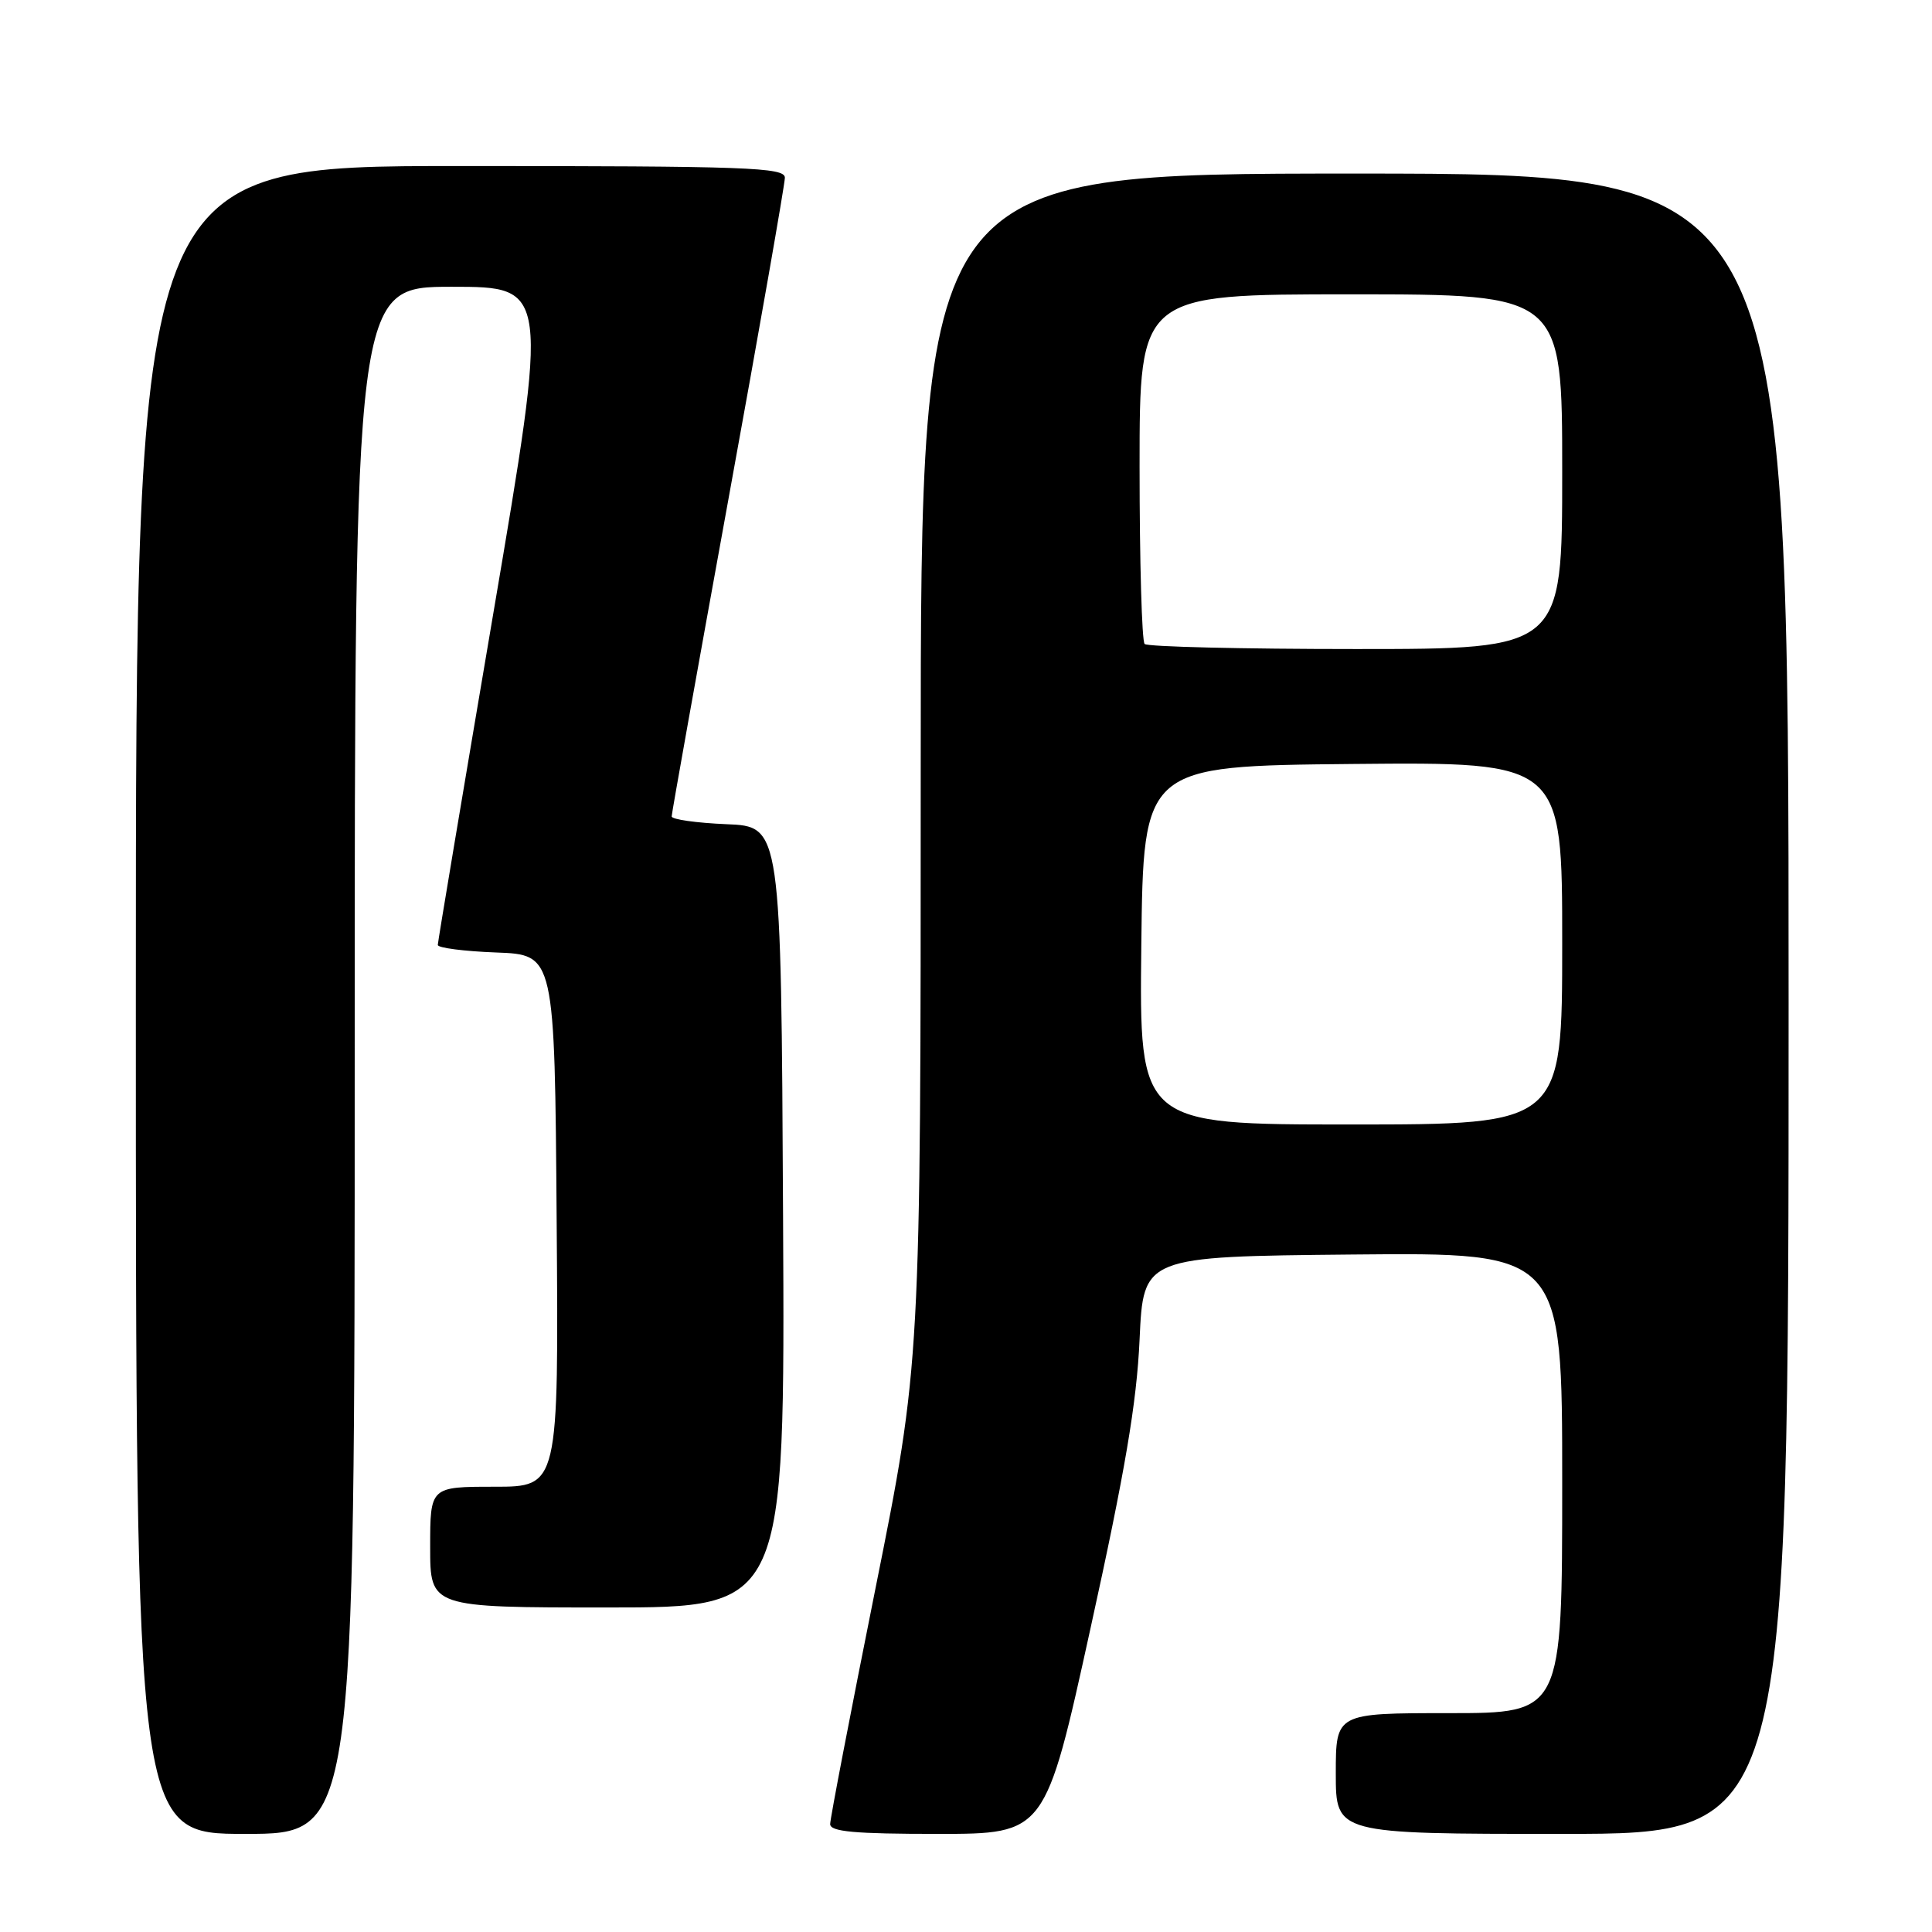 <?xml version="1.0" encoding="UTF-8" standalone="no"?>
<!DOCTYPE svg PUBLIC "-//W3C//DTD SVG 1.1//EN" "http://www.w3.org/Graphics/SVG/1.1/DTD/svg11.dtd" >
<svg xmlns="http://www.w3.org/2000/svg" xmlns:xlink="http://www.w3.org/1999/xlink" version="1.1" viewBox="0 0 256 256">
 <g >
 <path fill="currentColor"
d=" M 47.00 140.50 C 47.00 38.00 47.00 38.00 59.86 38.00 C 72.72 38.00 72.72 38.00 65.37 81.25 C 61.33 105.04 58.01 124.82 58.01 125.21 C 58.00 125.60 61.49 126.05 65.75 126.21 C 73.50 126.50 73.50 126.50 73.76 161.75 C 74.03 197.00 74.03 197.00 65.51 197.00 C 57.00 197.00 57.00 197.00 57.00 205.00 C 57.00 213.00 57.00 213.00 80.51 213.00 C 104.02 213.00 104.02 213.00 103.76 161.25 C 103.50 109.50 103.50 109.50 96.25 109.21 C 92.26 109.04 89.00 108.58 89.00 108.18 C 89.00 107.77 92.38 88.91 96.50 66.26 C 100.63 43.62 104.00 24.39 104.00 23.55 C 104.00 22.18 99.11 22.00 61.00 22.00 C 18.00 22.00 18.00 22.00 18.00 132.50 C 18.00 243.00 18.00 243.00 32.50 243.00 C 47.00 243.00 47.00 243.00 47.00 140.50 Z  M 144.50 215.75 C 149.08 194.95 150.62 185.90 151.00 177.50 C 151.50 166.50 151.50 166.50 179.25 166.23 C 207.00 165.97 207.00 165.97 207.00 196.48 C 207.00 227.00 207.00 227.00 192.00 227.00 C 177.00 227.00 177.00 227.00 177.00 235.00 C 177.00 243.00 177.00 243.00 207.00 243.00 C 237.00 243.00 237.00 243.00 237.00 133.00 C 237.00 23.00 237.00 23.00 179.50 23.00 C 122.00 23.00 122.00 23.00 122.00 101.80 C 122.00 180.59 122.00 180.59 116.00 210.50 C 112.70 226.95 110.00 240.99 110.00 241.70 C 110.00 242.71 113.24 243.00 124.25 243.00 C 138.51 243.00 138.51 243.00 144.50 215.75 Z  M 151.23 125.25 C 151.50 101.50 151.50 101.50 179.25 101.23 C 207.00 100.97 207.00 100.97 207.00 124.98 C 207.00 149.00 207.00 149.00 178.98 149.00 C 150.96 149.00 150.96 149.00 151.23 125.25 Z  M 151.67 85.33 C 151.30 84.97 151.00 74.39 151.00 61.83 C 151.00 39.00 151.00 39.00 179.00 39.00 C 207.00 39.00 207.00 39.00 207.00 62.50 C 207.00 86.00 207.00 86.00 179.67 86.00 C 164.63 86.00 152.03 85.70 151.67 85.33 Z "/>
</g>
</svg>